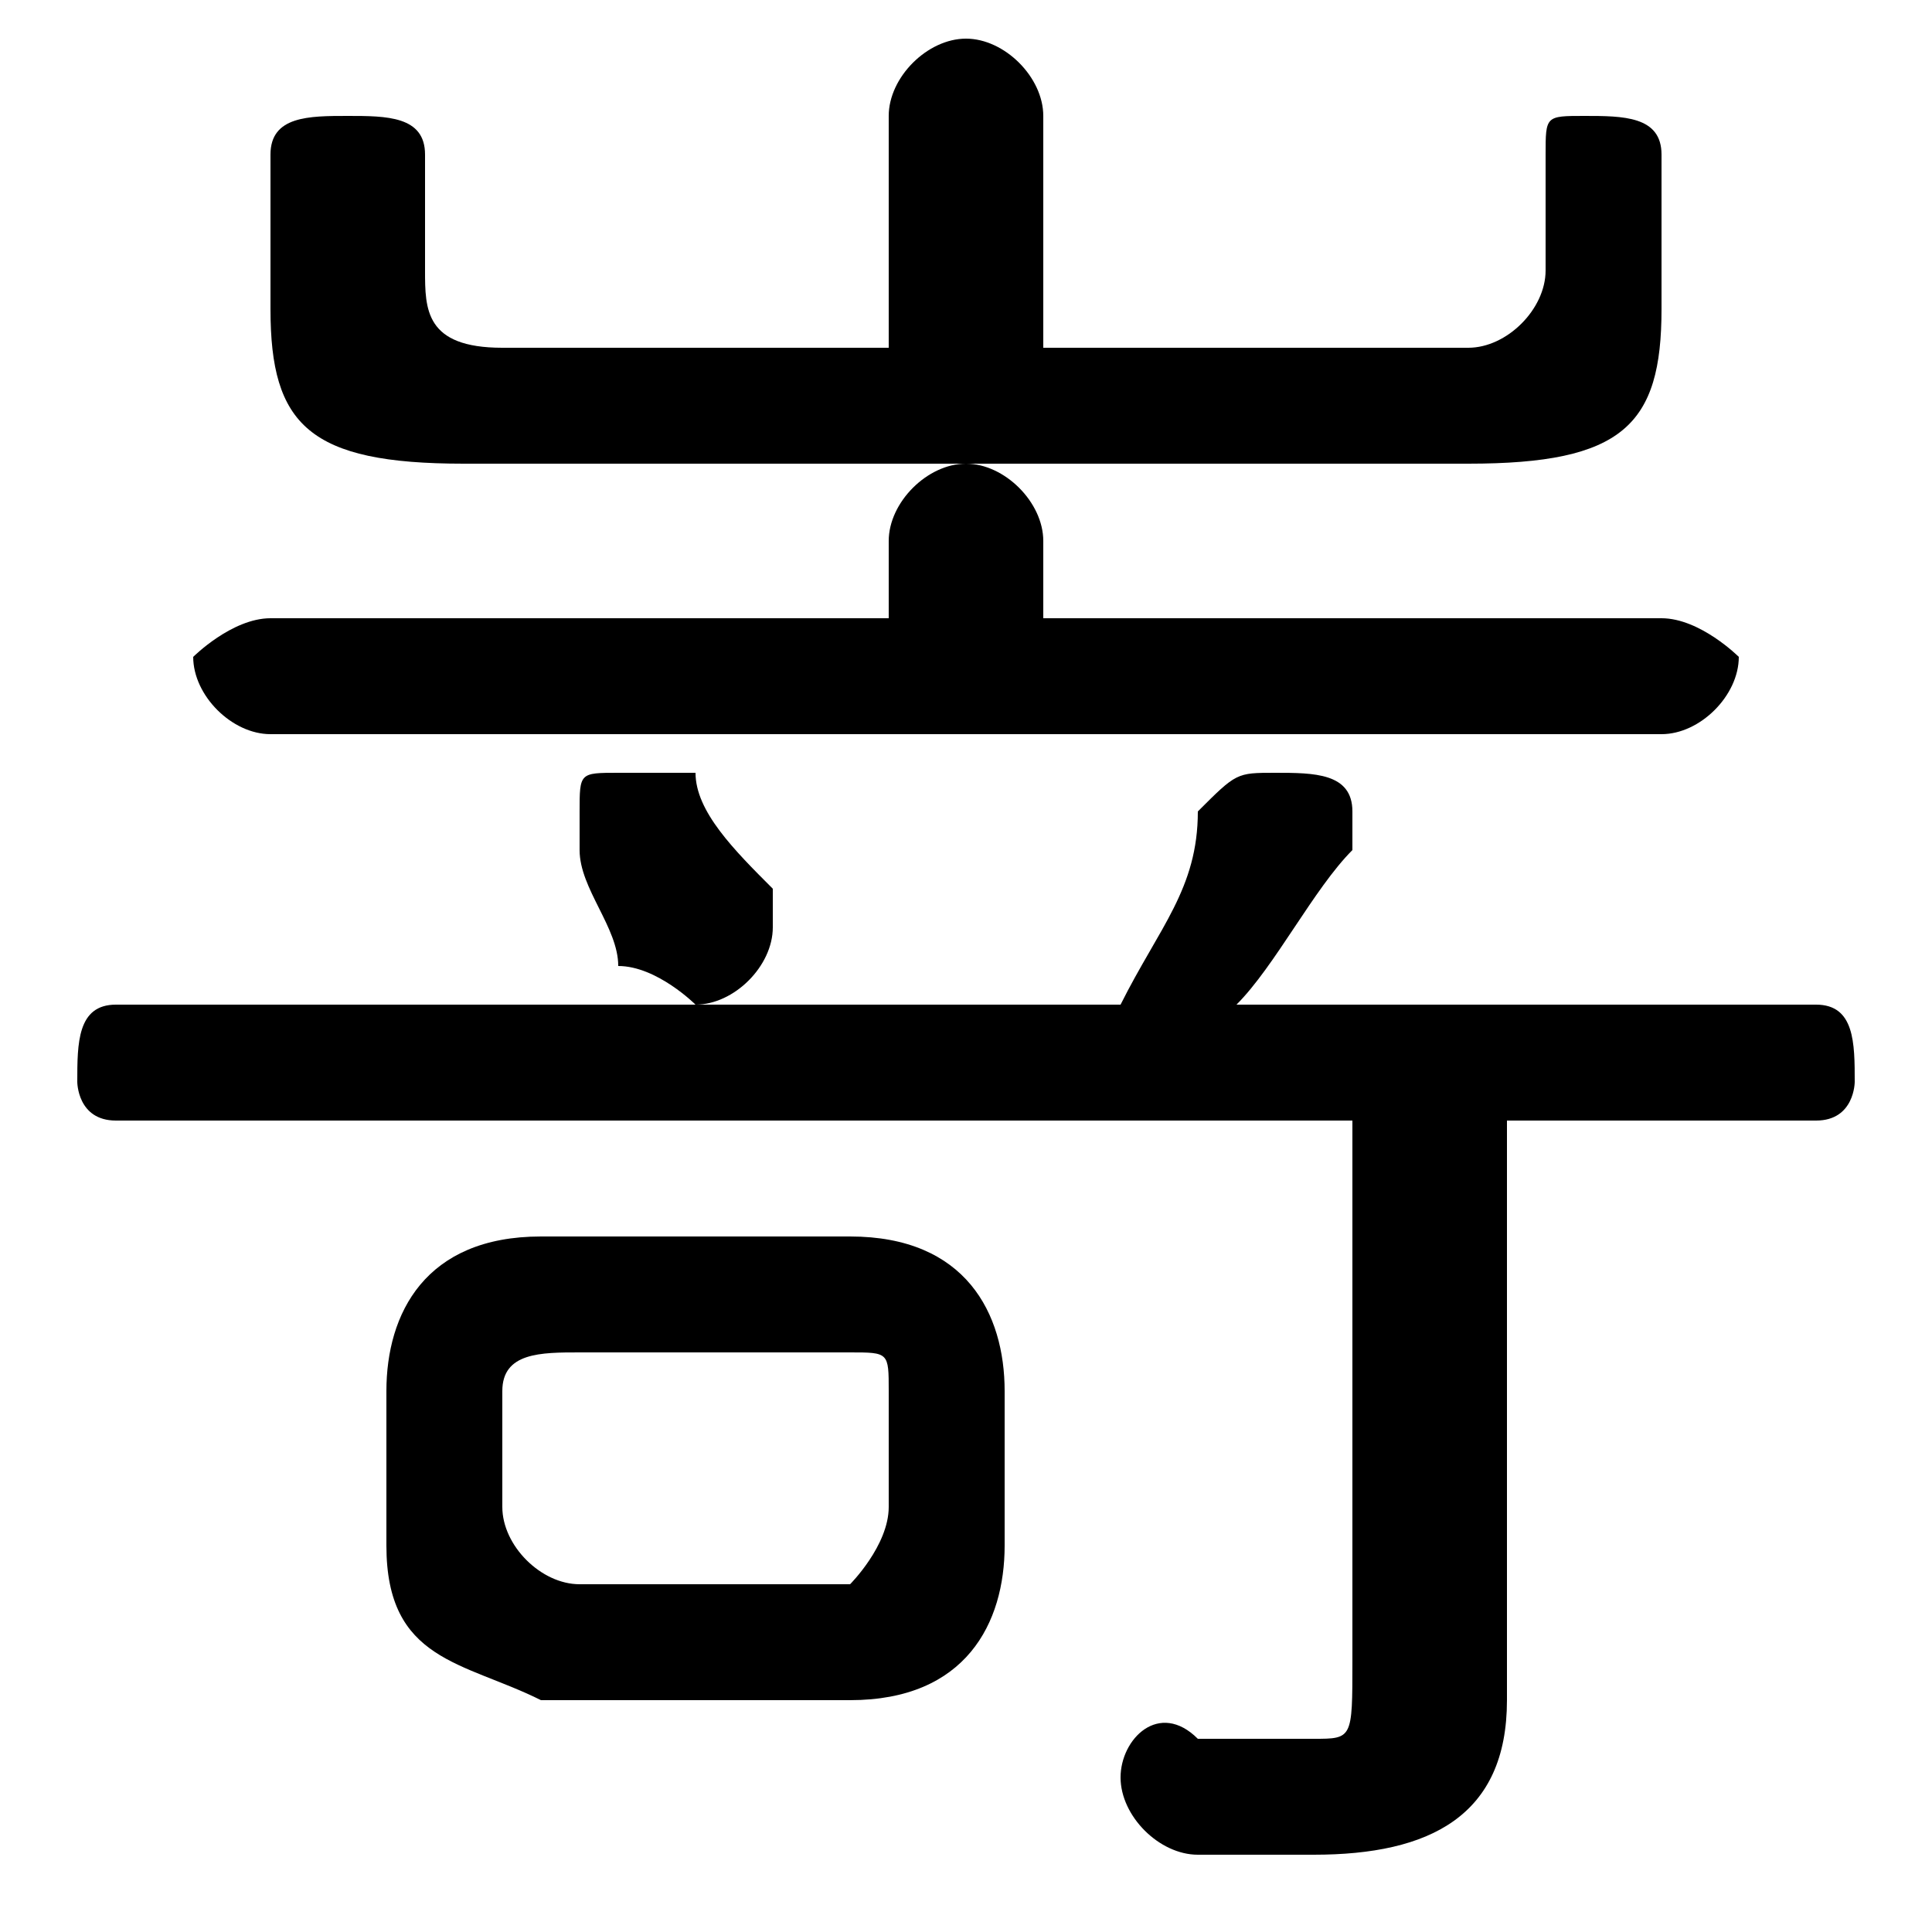 <svg xmlns="http://www.w3.org/2000/svg" viewBox="0 -44.0 50.0 50.0">
    <rect x="0" y="-44.0" width="50.0" height="50.0" fill="#808080" stroke="none"/>
    <g transform="scale(1, -1)">
        <!-- ボディの枠 -->
        <rect x="0" y="-6.0" width="50.0" height="50.0"
            stroke="white" fill="white"/>
        <!-- グリフ座標系の原点 -->
        <circle cx="0" cy="0" r="5" fill="white"/>
        <!-- グリフのアウトライン -->
        <g style="fill:black;stroke:#000000;stroke-width:0;stroke-linecap:round;stroke-linejoin:round;">
        <path d="M 3.0 18.0 C 2.0 18.0 2.0 17.0 2.0 16.0 C 2.0 16.0 2.0 15.0 3.0 15.0 L 35.0 15.0 L 35.0 1.0 C 35.0 -1.0 35.0 -1.0 34.0 -1.0 C 33.0 -1.0 32.0 -1.0 31.0 -1.0 C 30.0 -0.0 29.0 -1.0 29.0 -2.0 C 29.0 -3.0 30.0 -4.0 31.0 -4.0 C 32.0 -4.0 33.0 -4.0 34.0 -4.0 C 37.0 -4.0 39.0 -3.0 39.0 0.0 L 39.0 15.0 L 47.0 15.0 C 48.0 15.0 48.0 16.0 48.0 16.0 C 48.0 17.0 48.0 18.0 47.0 18.0 L 32.0 18.0 C 33.0 19.0 34.0 21.0 35.0 22.0 C 35.0 22.0 35.0 22.0 35.0 23.0 C 35.0 24.0 34.0 24.0 33.0 24.0 C 32.0 24.0 32.0 24.0 31.0 23.0 C 31.0 21.0 30.0 20.0 29.0 18.0 Z M 22.0 0.0 C 25.0 0.0 26.0 2.0 26.0 4.0 L 26.0 8.0 C 26.0 10.0 25.0 12.0 22.0 12.0 L 14.0 12.0 C 11.0 12.0 10.0 10.0 10.0 8.0 L 10.0 4.0 C 10.0 1.0 12.0 1.0 14.0 0.0 Z M 15.0 3.0 C 14.0 3.0 13.0 4.0 13.0 5.0 L 13.0 8.0 C 13.0 9.0 14.0 9.0 15.0 9.0 L 22.0 9.0 C 23.0 9.0 23.0 9.0 23.0 8.0 L 23.0 5.0 C 23.0 4.0 22.0 3.0 22.0 3.0 Z M 27.0 28.0 L 27.0 30.0 C 27.0 31.0 26.0 32.0 25.0 32.0 C 24.0 32.0 23.0 31.0 23.0 30.0 L 23.0 28.0 L 7.0 28.0 C 6.0 28.0 5.0 27.0 5.0 27.0 C 5.0 26.0 6.0 25.0 7.0 25.0 L 43.0 25.0 C 44.0 25.0 45.0 26.0 45.0 27.0 C 45.0 27.0 44.0 28.0 43.0 28.0 Z M 27.0 35.0 L 27.0 41.0 C 27.0 42.0 26.0 43.0 25.0 43.0 C 24.0 43.0 23.0 42.0 23.0 41.0 L 23.0 35.0 L 13.0 35.0 C 11.0 35.0 11.0 36.0 11.0 37.0 L 11.0 40.0 C 11.0 41.0 10.0 41.0 9.0 41.0 C 8.0 41.0 7.0 41.0 7.0 40.0 L 7.0 36.0 C 7.0 33.0 8.0 32.0 12.0 32.0 L 38.0 32.0 C 42.0 32.0 43.0 33.0 43.0 36.0 L 43.0 40.0 C 43.0 41.0 42.0 41.0 41.0 41.0 C 40.0 41.0 40.0 41.0 40.0 40.0 L 40.0 37.0 C 40.0 36.0 39.0 35.0 38.0 35.0 Z M 18.0 24.0 C 17.0 24.0 17.0 24.0 16.0 24.0 C 15.0 24.0 15.0 24.0 15.0 23.0 C 15.0 23.0 15.0 22.0 15.0 22.0 C 15.0 21.0 16.0 20.0 16.0 19.0 C 17.0 19.0 18.0 18.0 18.0 18.0 C 19.0 18.0 20.0 19.0 20.0 20.0 C 20.0 20.0 20.0 20.0 20.0 21.0 C 19.0 22.0 18.0 23.0 18.0 24.0 Z"/>
    </g>
    </g>
</svg>
